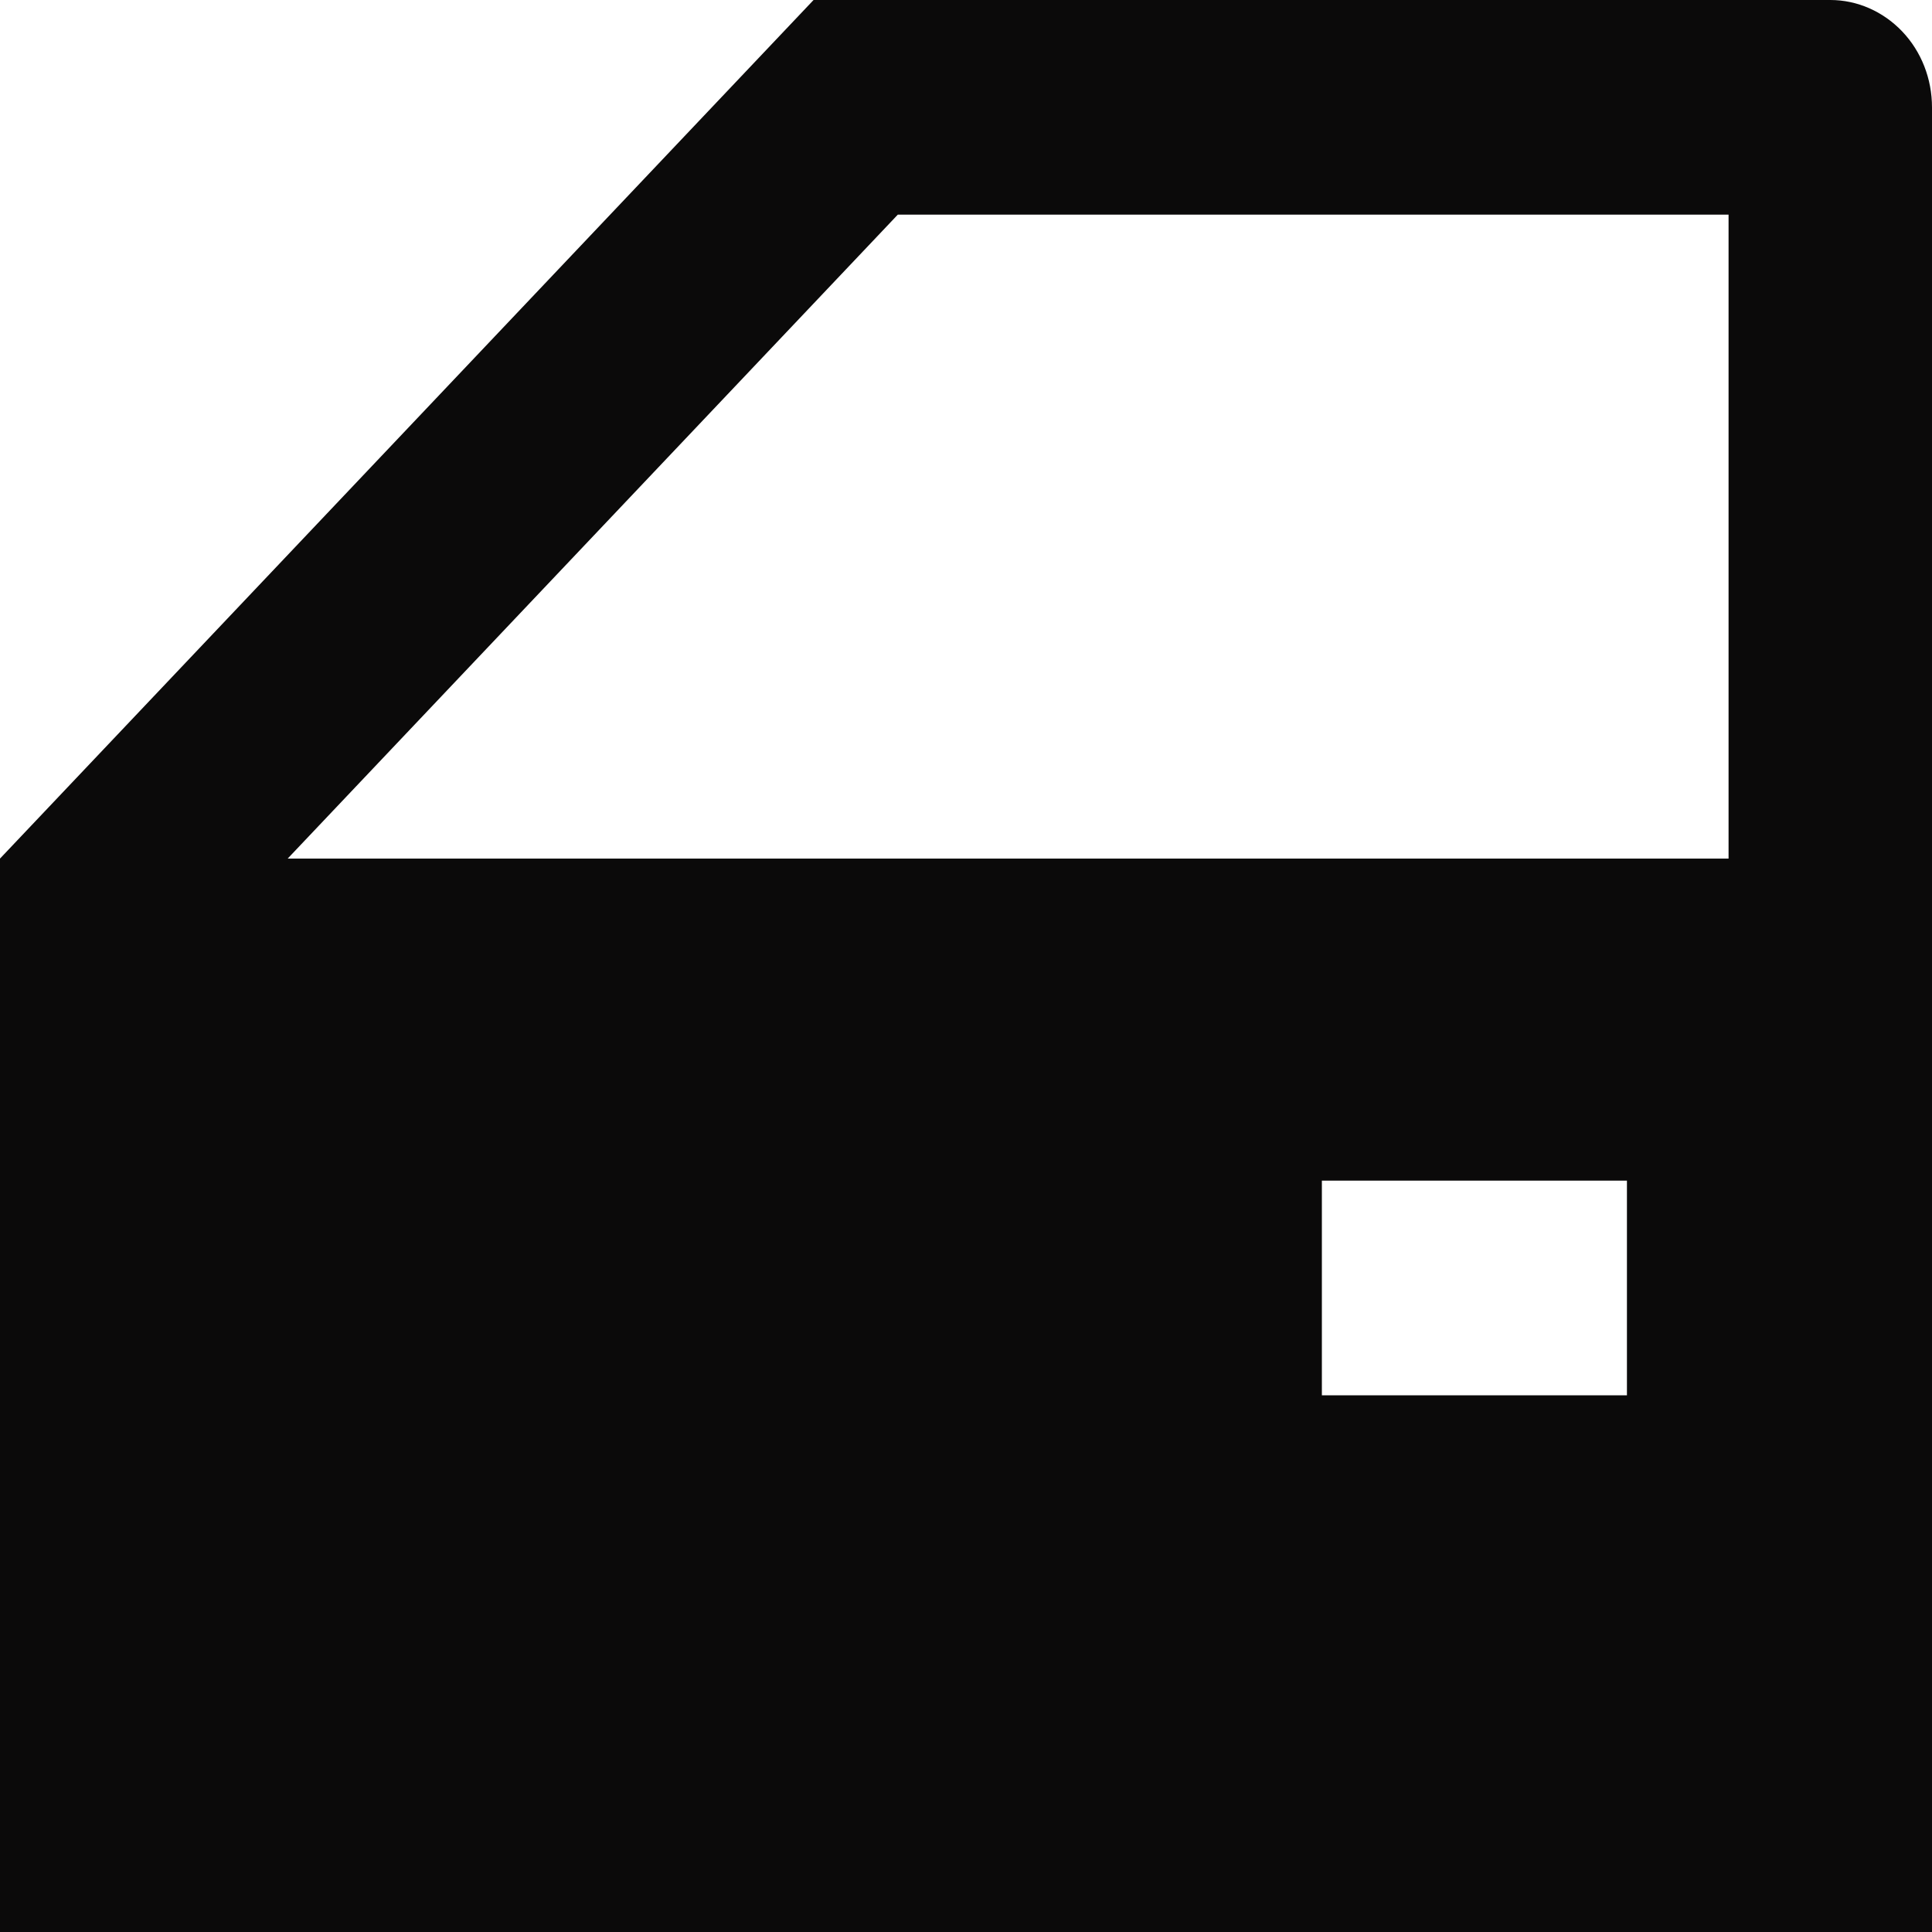 <svg width="10" height="10" viewBox="0 0 10 10" fill="none" xmlns="http://www.w3.org/2000/svg">
<path d="M8.421 6.111H6.842V7.222H8.421V6.111ZM10 10H0V4.444L4.211 0H9.474C9.613 0 9.747 0.059 9.846 0.163C9.945 0.267 10 0.408 10 0.556V10ZM4.647 1.111L1.489 4.444H8.947V1.111H4.647Z" fill="#0B0A0A"/>
</svg>

